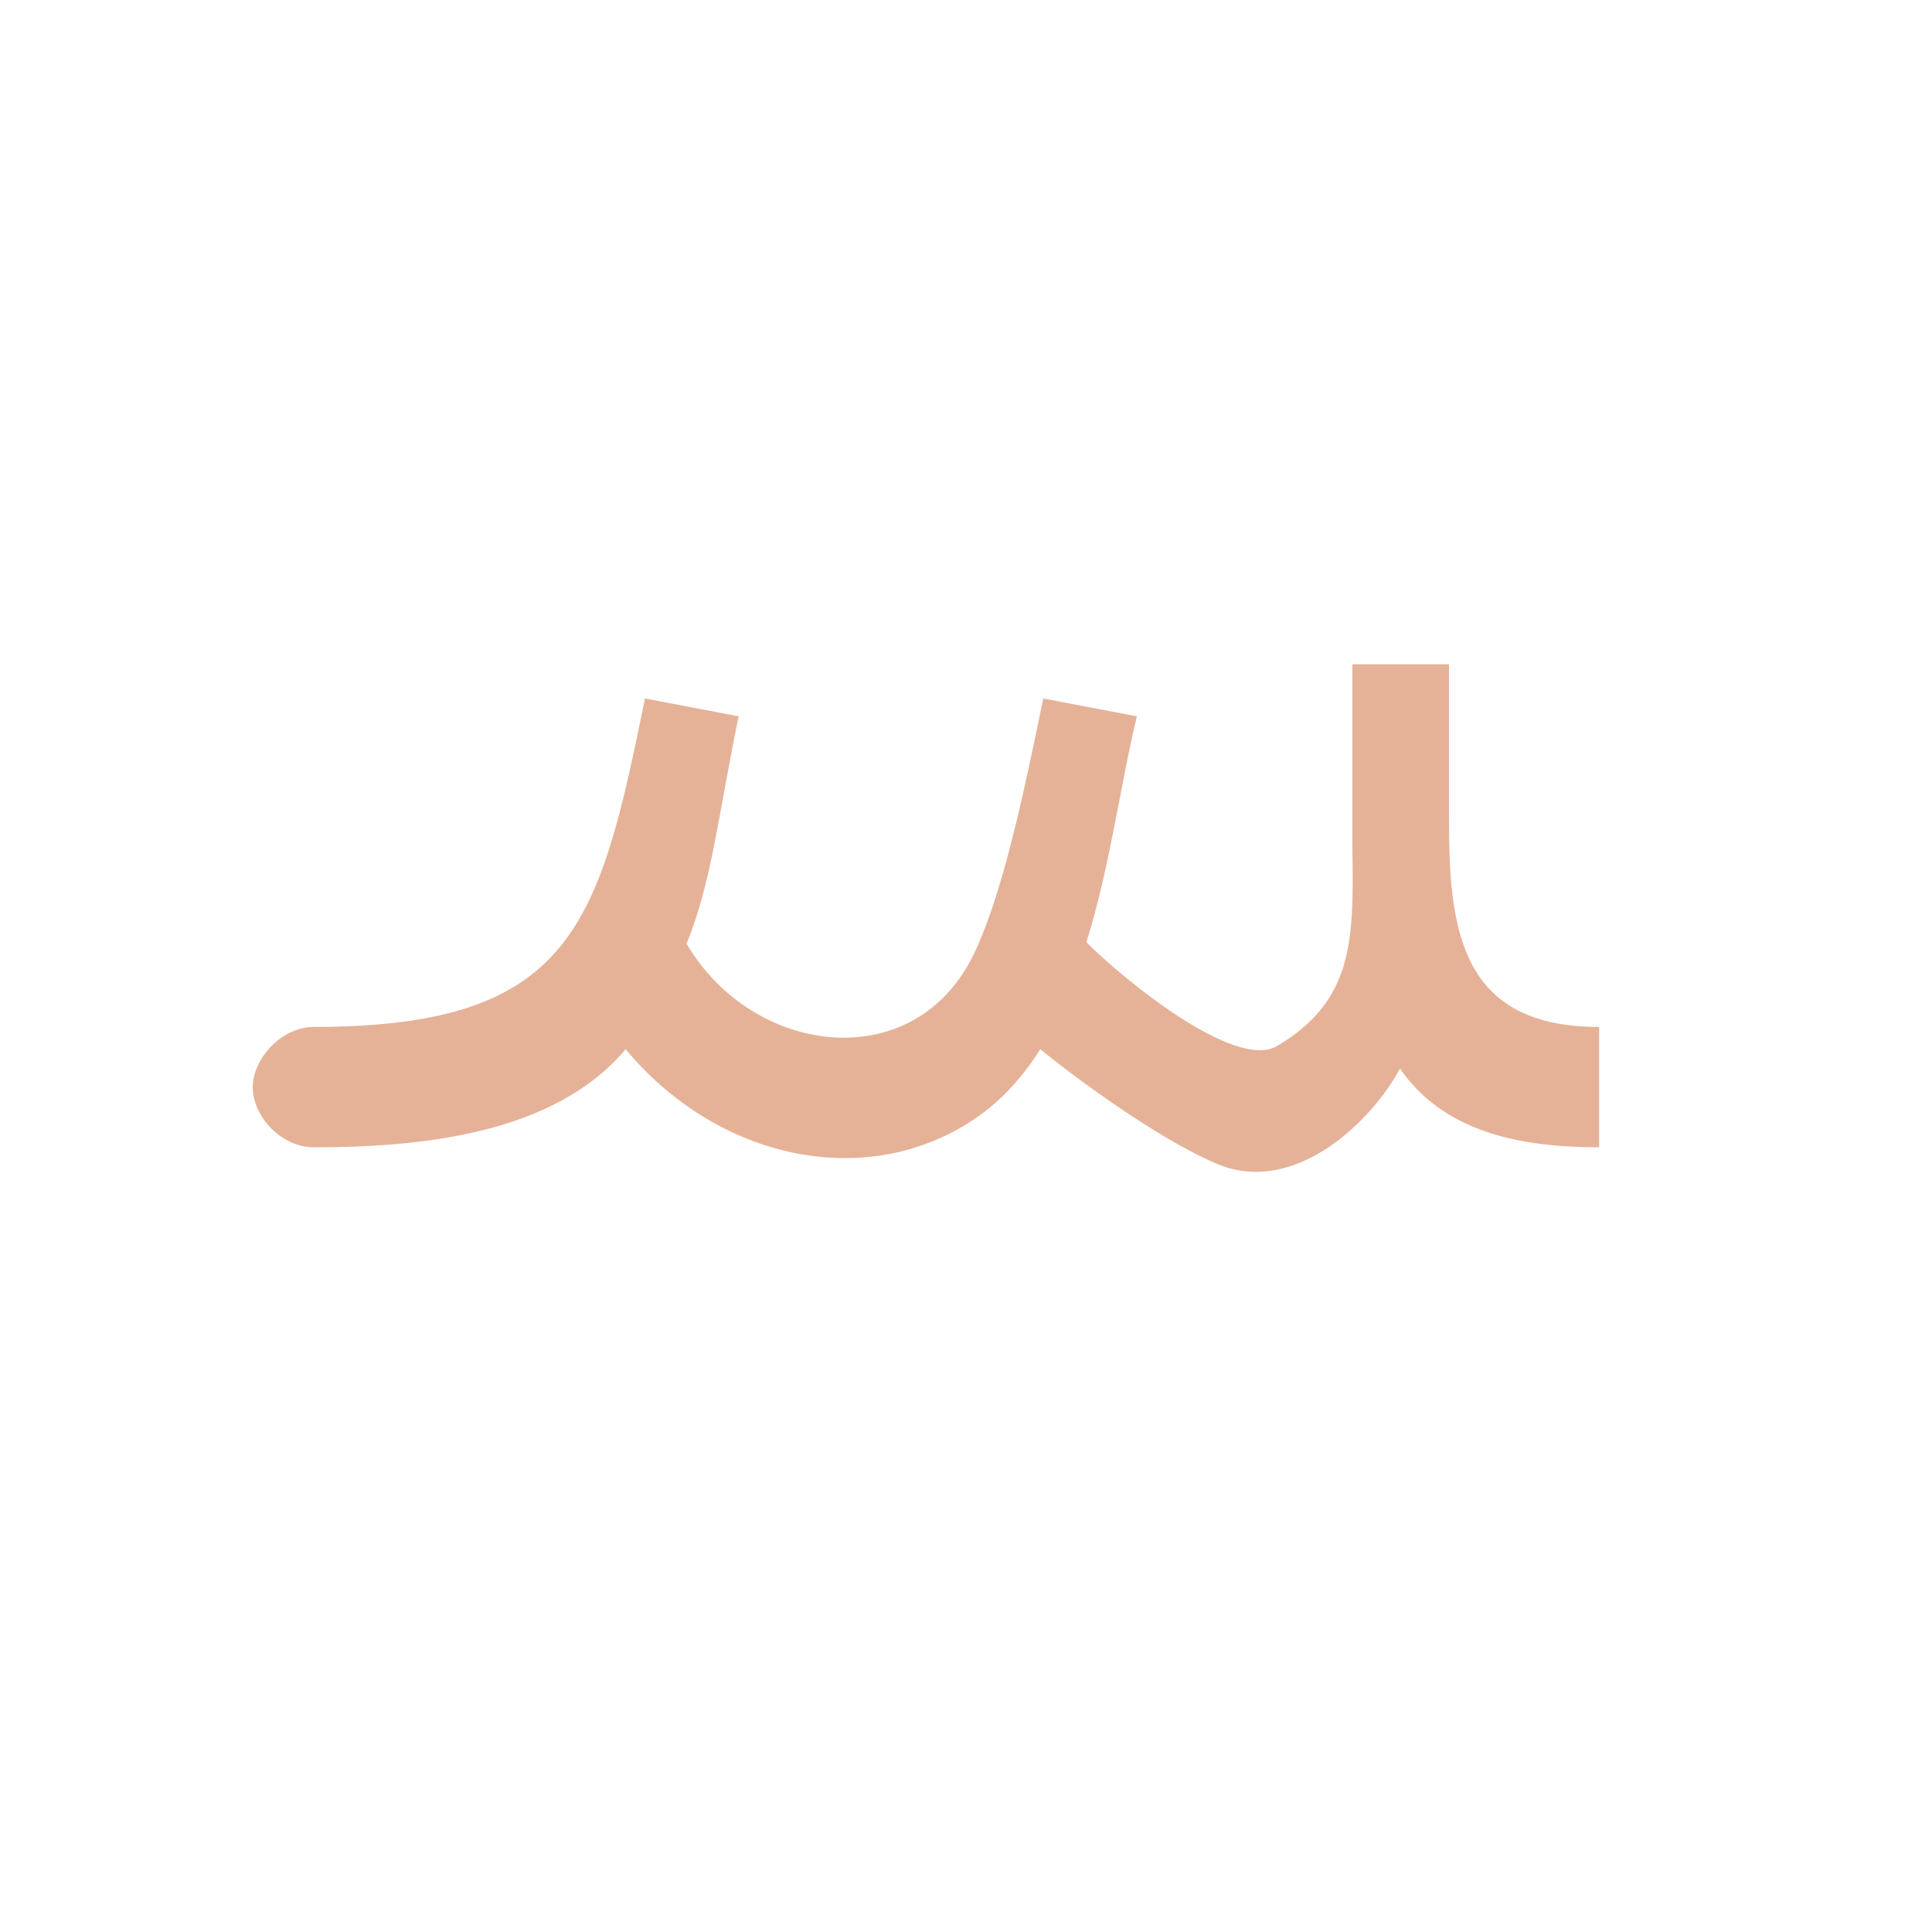 <?xml version="1.0" encoding="UTF-8"?>
<!DOCTYPE svg PUBLIC "-//W3C//DTD SVG 1.0//EN" "http://www.w3.org/TR/2001/REC-SVG-20010904/DTD/svg10.dtd">
<!-- Creator: CorelDRAW -->
<svg xmlns="http://www.w3.org/2000/svg" xml:space="preserve" width="1300px" height="1300px" version="1.0" style="shape-rendering:geometricPrecision; text-rendering:geometricPrecision; image-rendering:optimizeQuality; fill-rule:evenodd; clip-rule:evenodd"
viewBox="0 0 1300 1056"
 xmlns:xlink="http://www.w3.org/1999/xlink">
 <defs>
  <style type="text/css">
   <![CDATA[
    .fil0 {fill:#CC6633;fill-opacity:0.502}
   ]]>
  </style>
 </defs>
 <g id="_100:master">
  <path class="fil0" d="M731 512c26,26 100,86 128,70 51,-30 52,-70 51,-131l0 -126 65 0 0 105c0,74 8,139 101,139l0 81c-55,0 -105,-11 -134,-53 -18,34 -69,85 -121,65 -35,-14 -89,-52 -121,-78 -14,22 -31,40 -54,53 -72,41 -166,18 -225,-53 -48,57 -137,66 -210,66l0 0 0 0 0 0c-21,0 -41,-20 -41,-41 1,-21 21,-40 41,-40l0 0c175,0 192,-69 223,-221l63 12c-14,68 -18,111 -35,153 45,77 158,91 196,1 19,-43 33,-113 44,-166l63 12c-11,45 -18,101 -34,152z"/>
 </g>
</svg>
